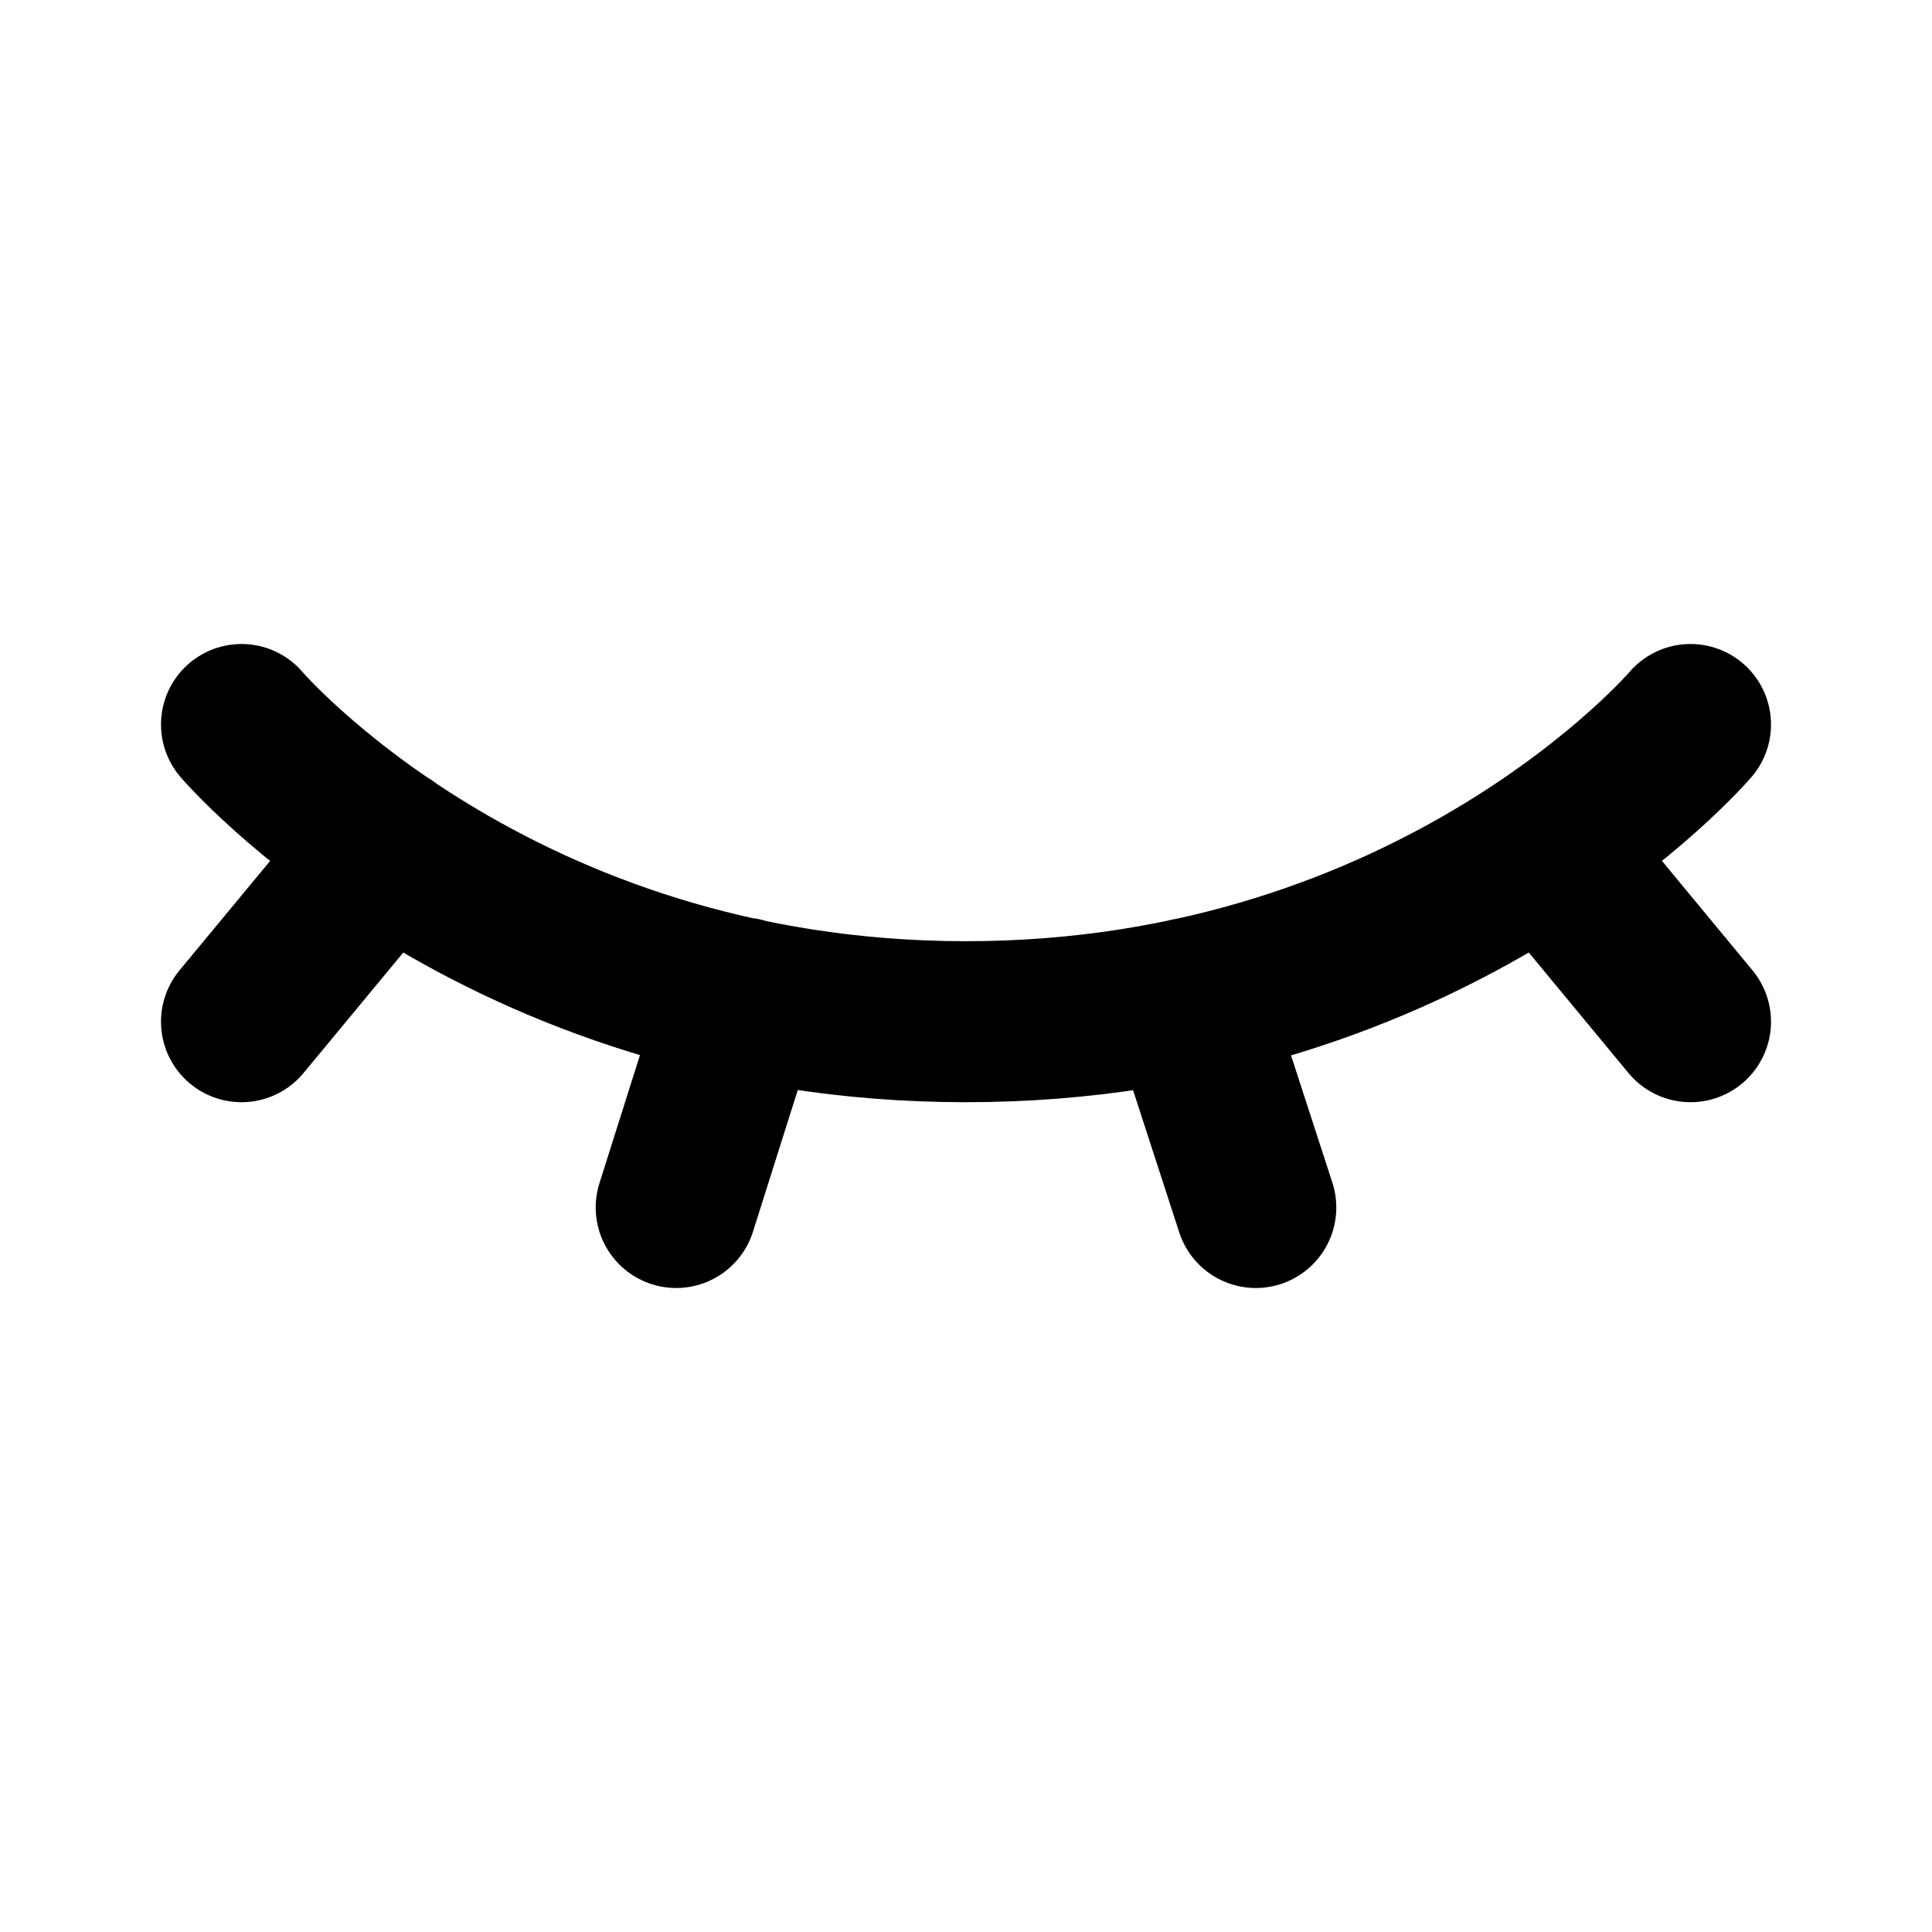 <svg width="24" height="24" viewBox="0 0 24 24" fill="none" xmlns="http://www.w3.org/2000/svg">
<path d="M3 9C3 9 6.15 12.692 12 12.692C17.85 12.692 21 9 21 9M4.8 10.518L3 12.692M21 12.692L19.204 10.521M9.223 12.397L8.4 15M14.757 12.404L15.6 15" stroke="black" stroke-width="2" stroke-linecap="round" stroke-linejoin="round"/>
</svg>
